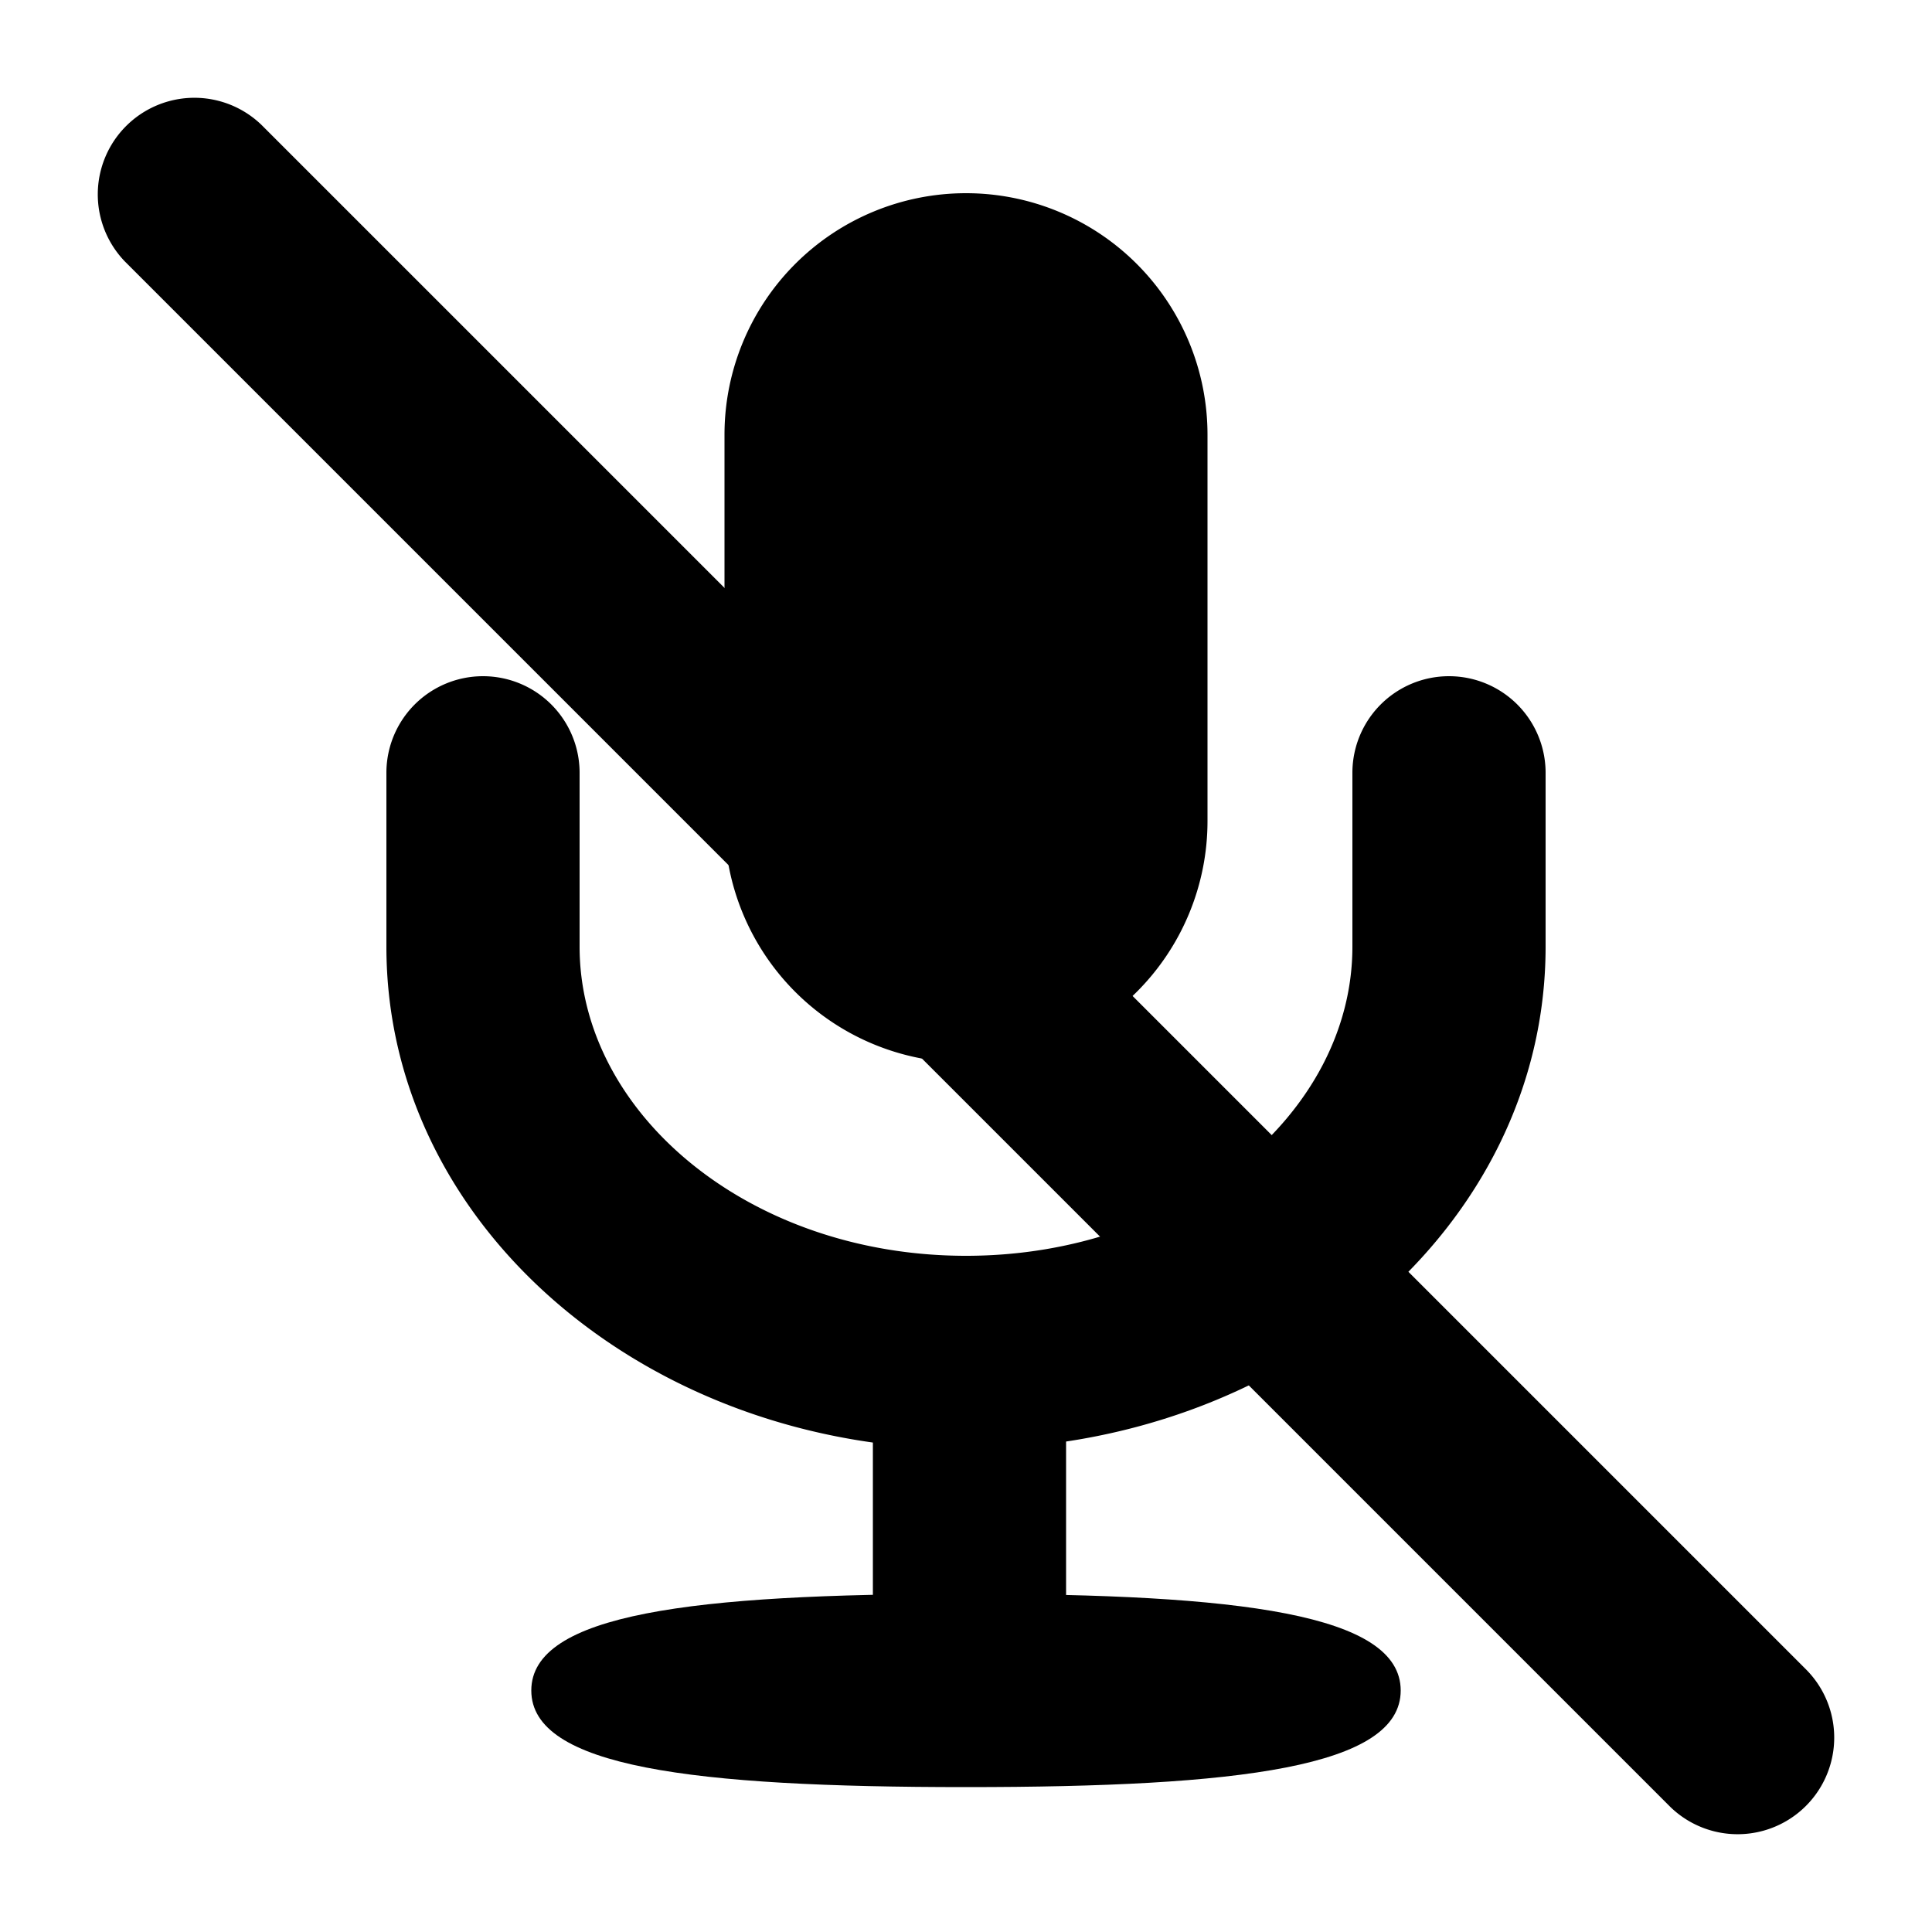 <svg xmlns="http://www.w3.org/2000/svg" width="3em" height="3em" viewBox="0 0 20 20"><g fill="currentColor"><path fill-rule="evenodd" d="M7.5 4.5a2.5 2.5 0 0 1 5 0v4a2.5 2.5 0 0 1-5 0z" clip-rule="evenodd"/><path d="M10 18.5c-2.834 0-4.5-.208-4.5-1s1.666-1 4.5-1s4.5.208 4.5 1s-1.666 1-4.5 1"/><path d="M9.036 13.5h2V18h-2z"/><path d="M14 8a1 1 0 1 1 2 0v1.8c0 2.914-2.721 5.2-6 5.2s-6-2.286-6-5.2V8a1 1 0 0 1 2 0v1.8c0 1.725 1.756 3.2 4 3.2s4-1.475 4-3.2z"/><path d="M1.293 2.707a1 1 0 0 1 1.414-1.414l16 16a1 1 0 0 1-1.414 1.414z"/></g></svg>